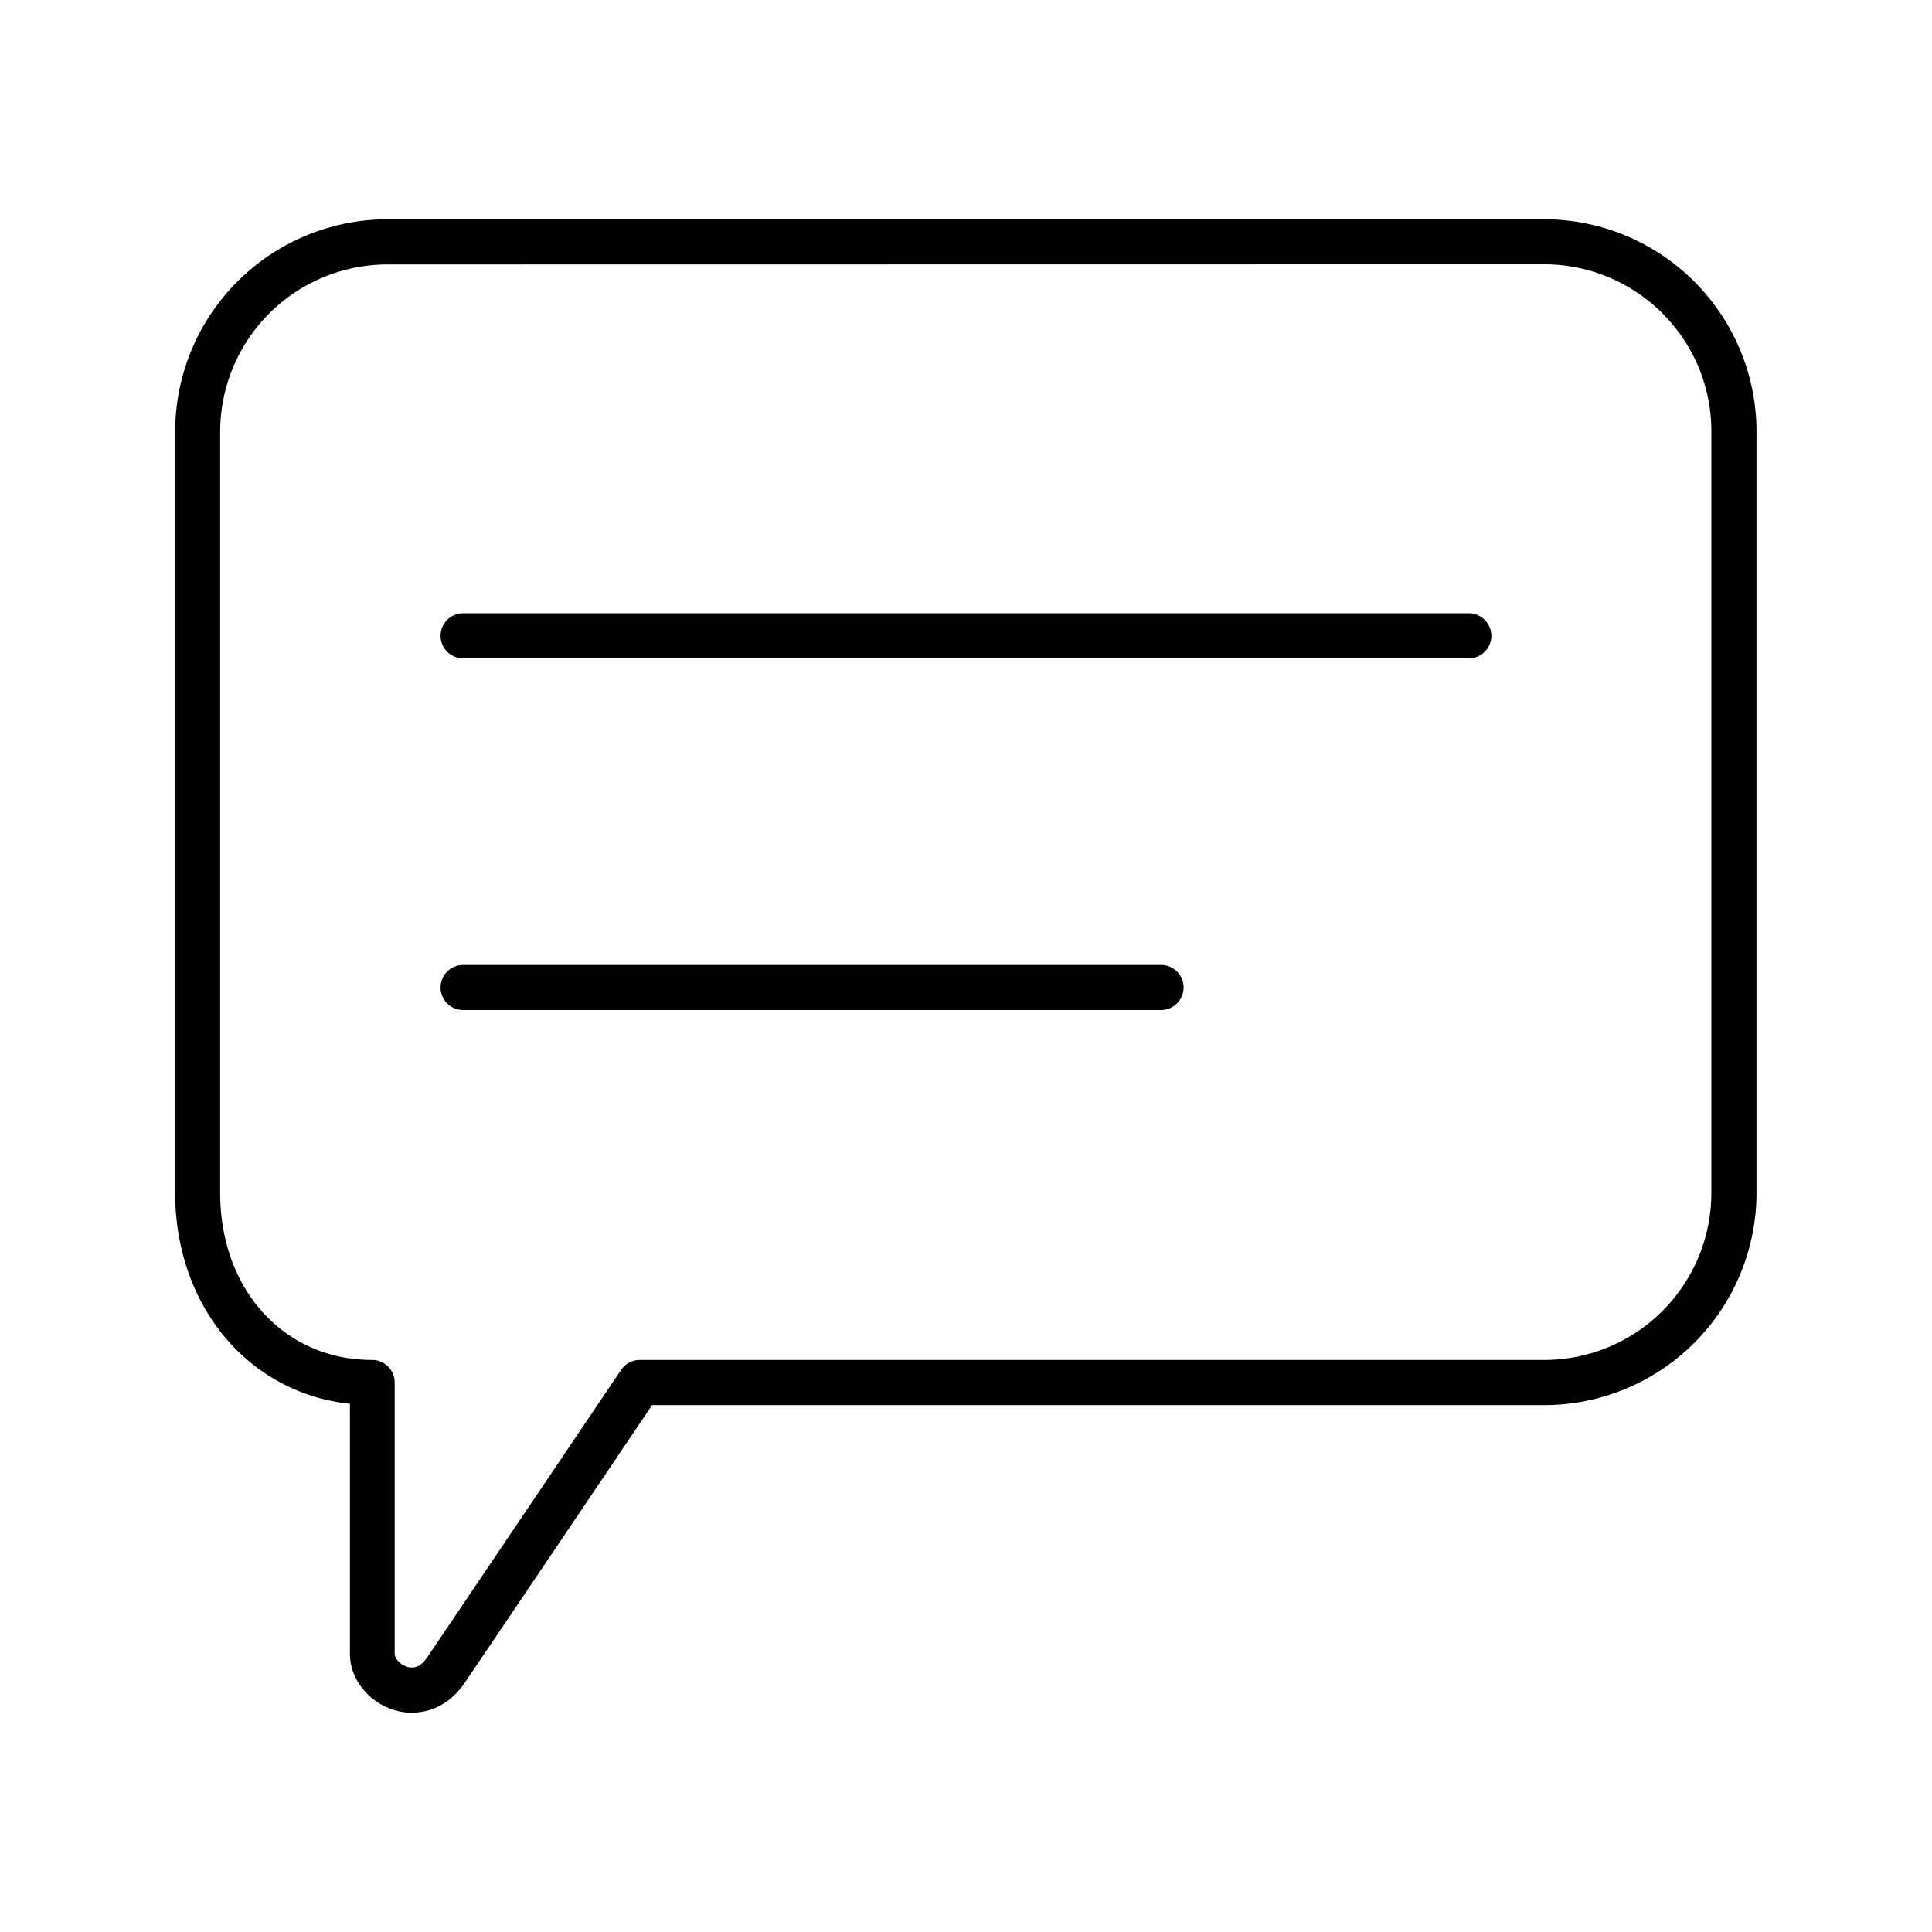 <svg xmlns="http://www.w3.org/2000/svg" width="24" height="24" fill="none"><path fill="#000" d="M18.246 8.178H5.753a.28.28 0 0 1-.28-.28.28.28 0 0 1 .28-.28h12.493a.28.28 0 0 1 .28.28.28.28 0 0 1-.28.28M14.423 12.547h-8.67a.28.28 0 0 1-.28-.28.28.28 0 0 1 .28-.28h8.67a.28.28 0 0 1 .28.28c0 .154-.126.28-.28.28"/><path fill="#000" d="M5.117 21.276c-.411 0-.77-.342-.77-.729v-3.109a2.32 2.32 0 0 1-1.501-.767c-.432-.482-.67-1.14-.67-1.852v-9.46a2.64 2.64 0 0 1 2.639-2.635h14.372A2.64 2.64 0 0 1 21.82 5.36v9.459a2.64 2.64 0 0 1-2.635 2.636H8.1c-.418.622-2.219 3.291-2.328 3.45-.21.306-.473.37-.656.37m-.302-17.99a2.08 2.08 0 0 0-2.079 2.076v9.457c0 1.202.793 2.076 1.888 2.076.155 0 .28.126.28.28v3.372c0 .065.099.168.21.168.054 0 .118-.014.194-.126.12-.176 2.386-3.537 2.409-3.571a.28.28 0 0 1 .232-.123h11.239a2.076 2.076 0 0 0 2.072-2.076v-9.46c0-1.145-.93-2.072-2.075-2.075z"/></svg>
